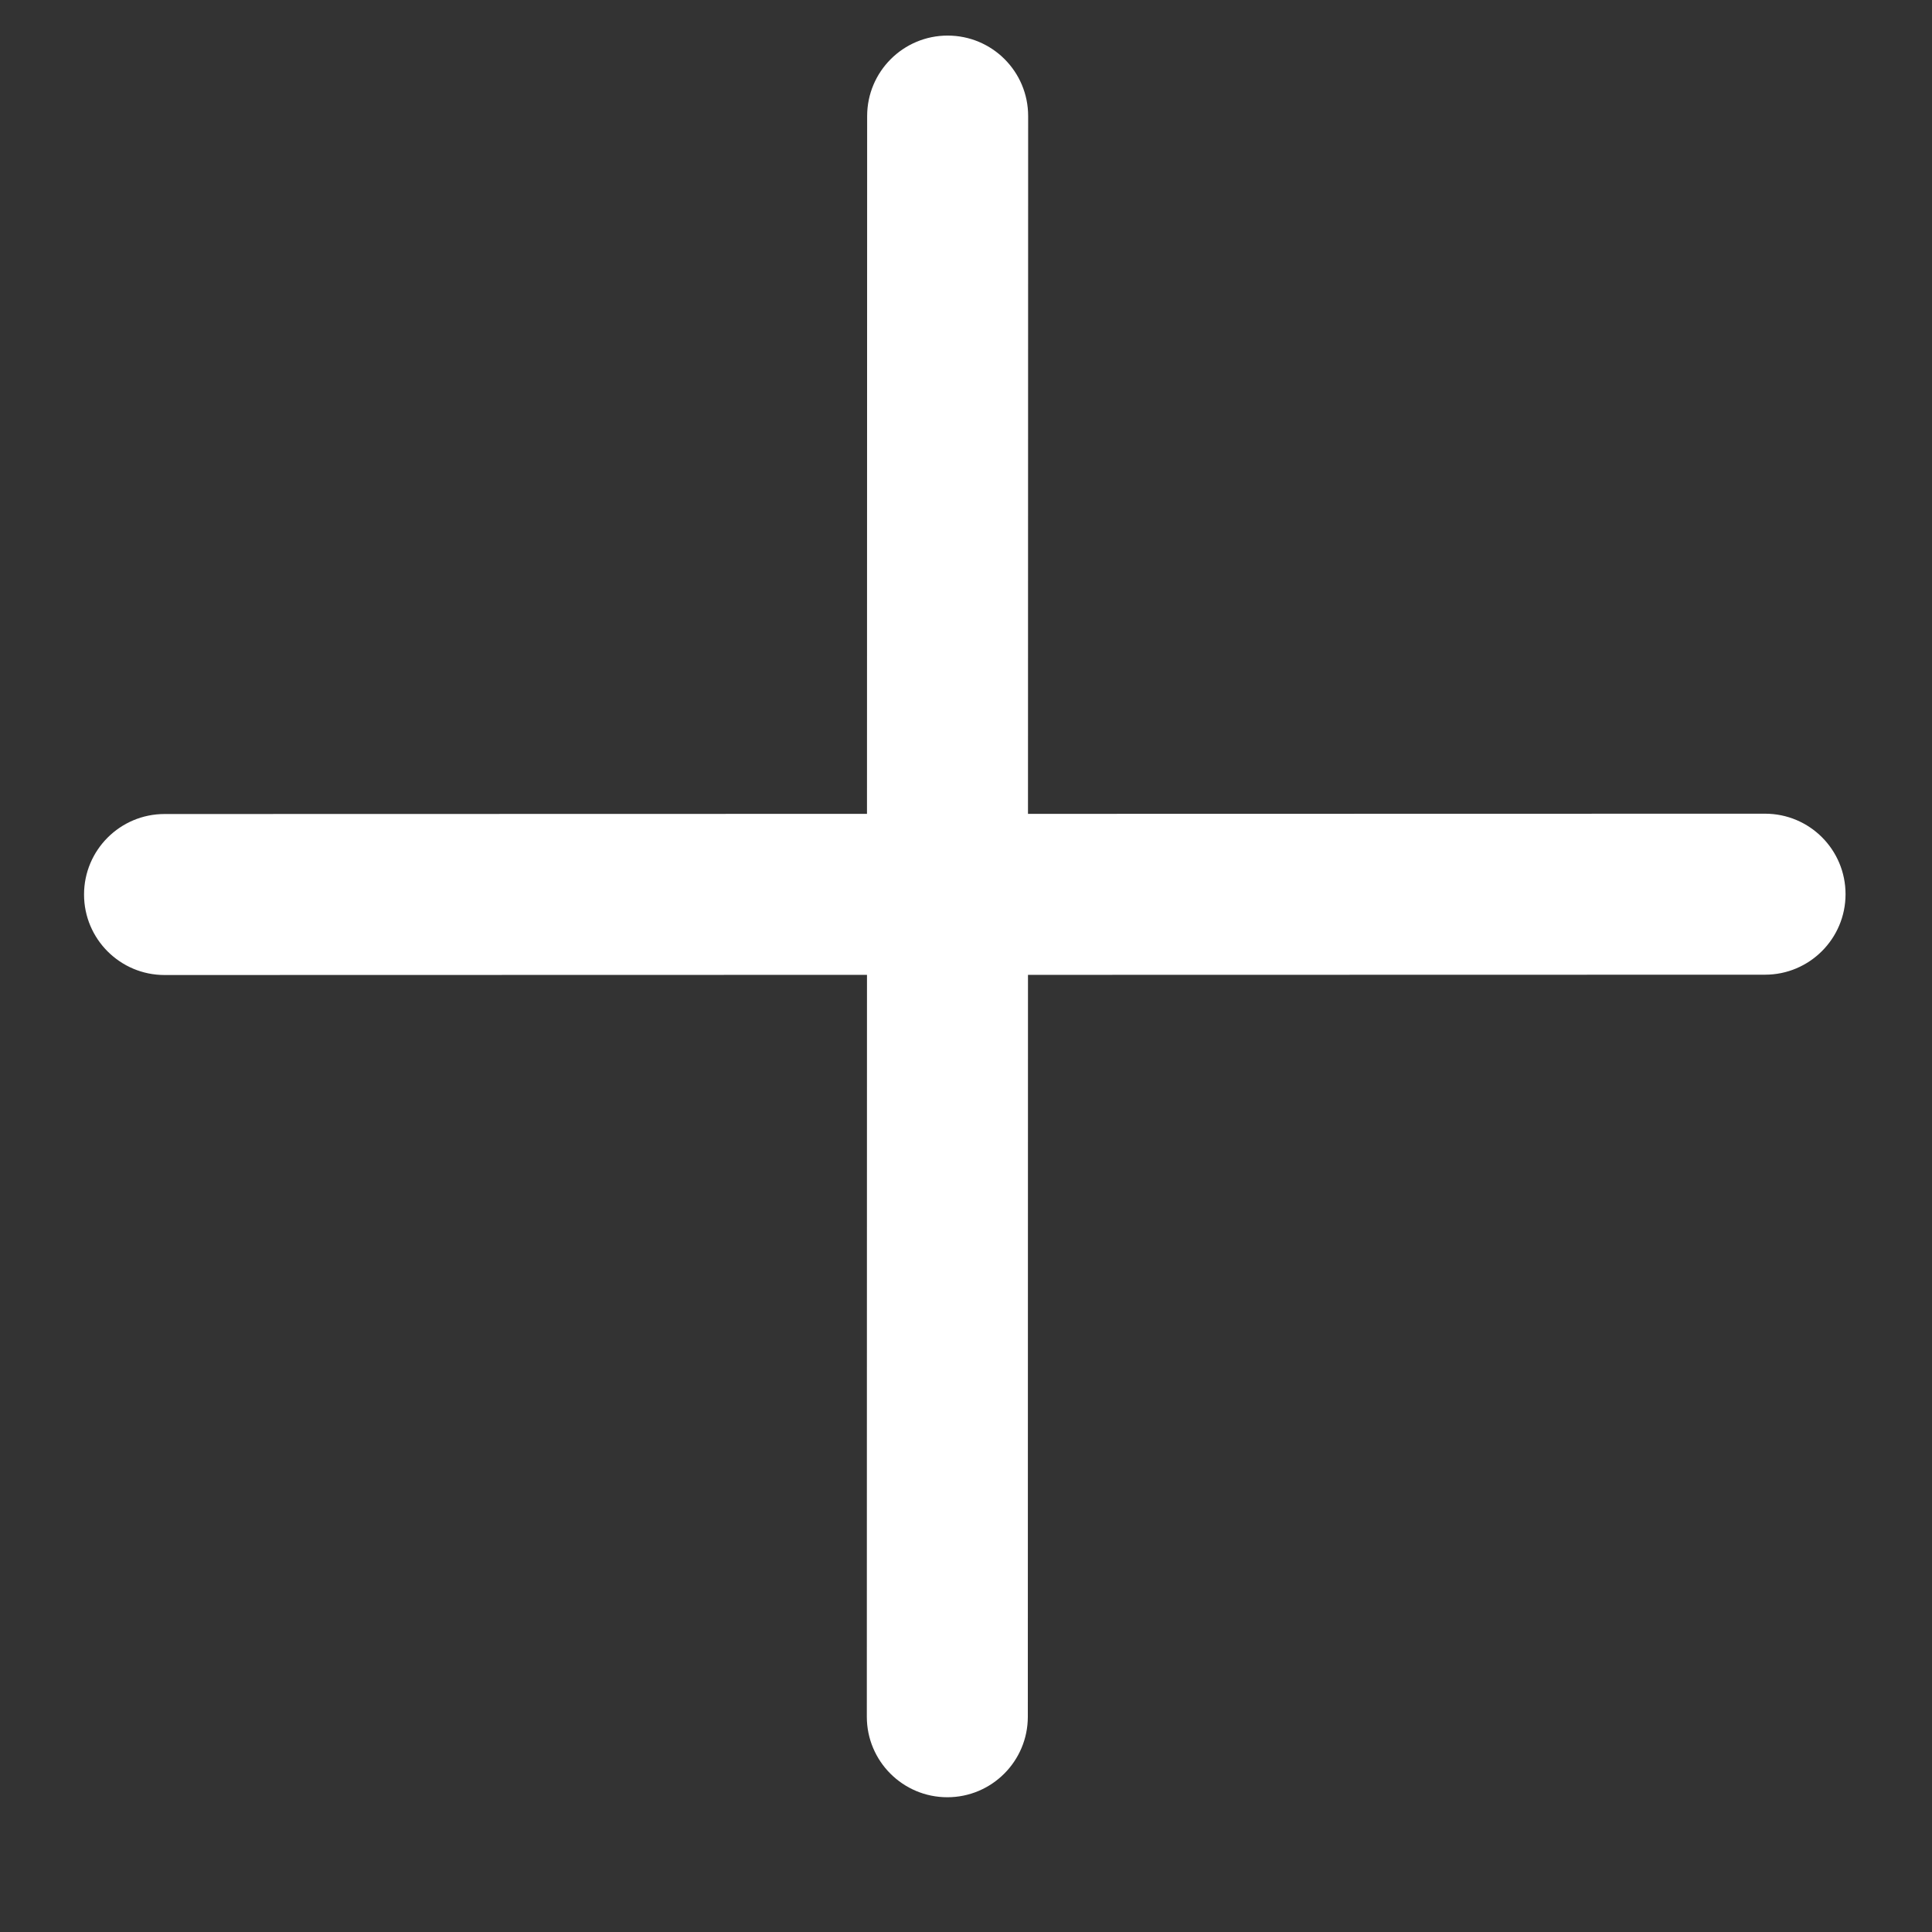 <svg width="12" height="12" viewBox="0 0 12 12" fill="none" xmlns="http://www.w3.org/2000/svg">
<rect x="0" y="0" width="12" height="12" fill="#333333" stroke="none"/>
<path fill-rule="evenodd" clip-rule="evenodd" d="M6.386 0.721C6.386 0.444 6.162 0.221 5.886 0.221C5.61 0.221 5.386 0.445 5.386 0.721L5.385 5.055L1.022 5.056C0.746 5.056 0.522 5.28 0.522 5.556C0.522 5.832 0.746 6.056 1.022 6.056L5.385 6.055L5.384 10.663C5.384 10.939 5.608 11.163 5.884 11.163C6.16 11.163 6.384 10.939 6.384 10.663L6.385 6.055L10.963 6.054C11.239 6.054 11.463 5.83 11.463 5.554C11.463 5.278 11.24 5.054 10.963 5.054L6.385 5.055L6.386 0.721Z" fill="white"/>
</svg>
